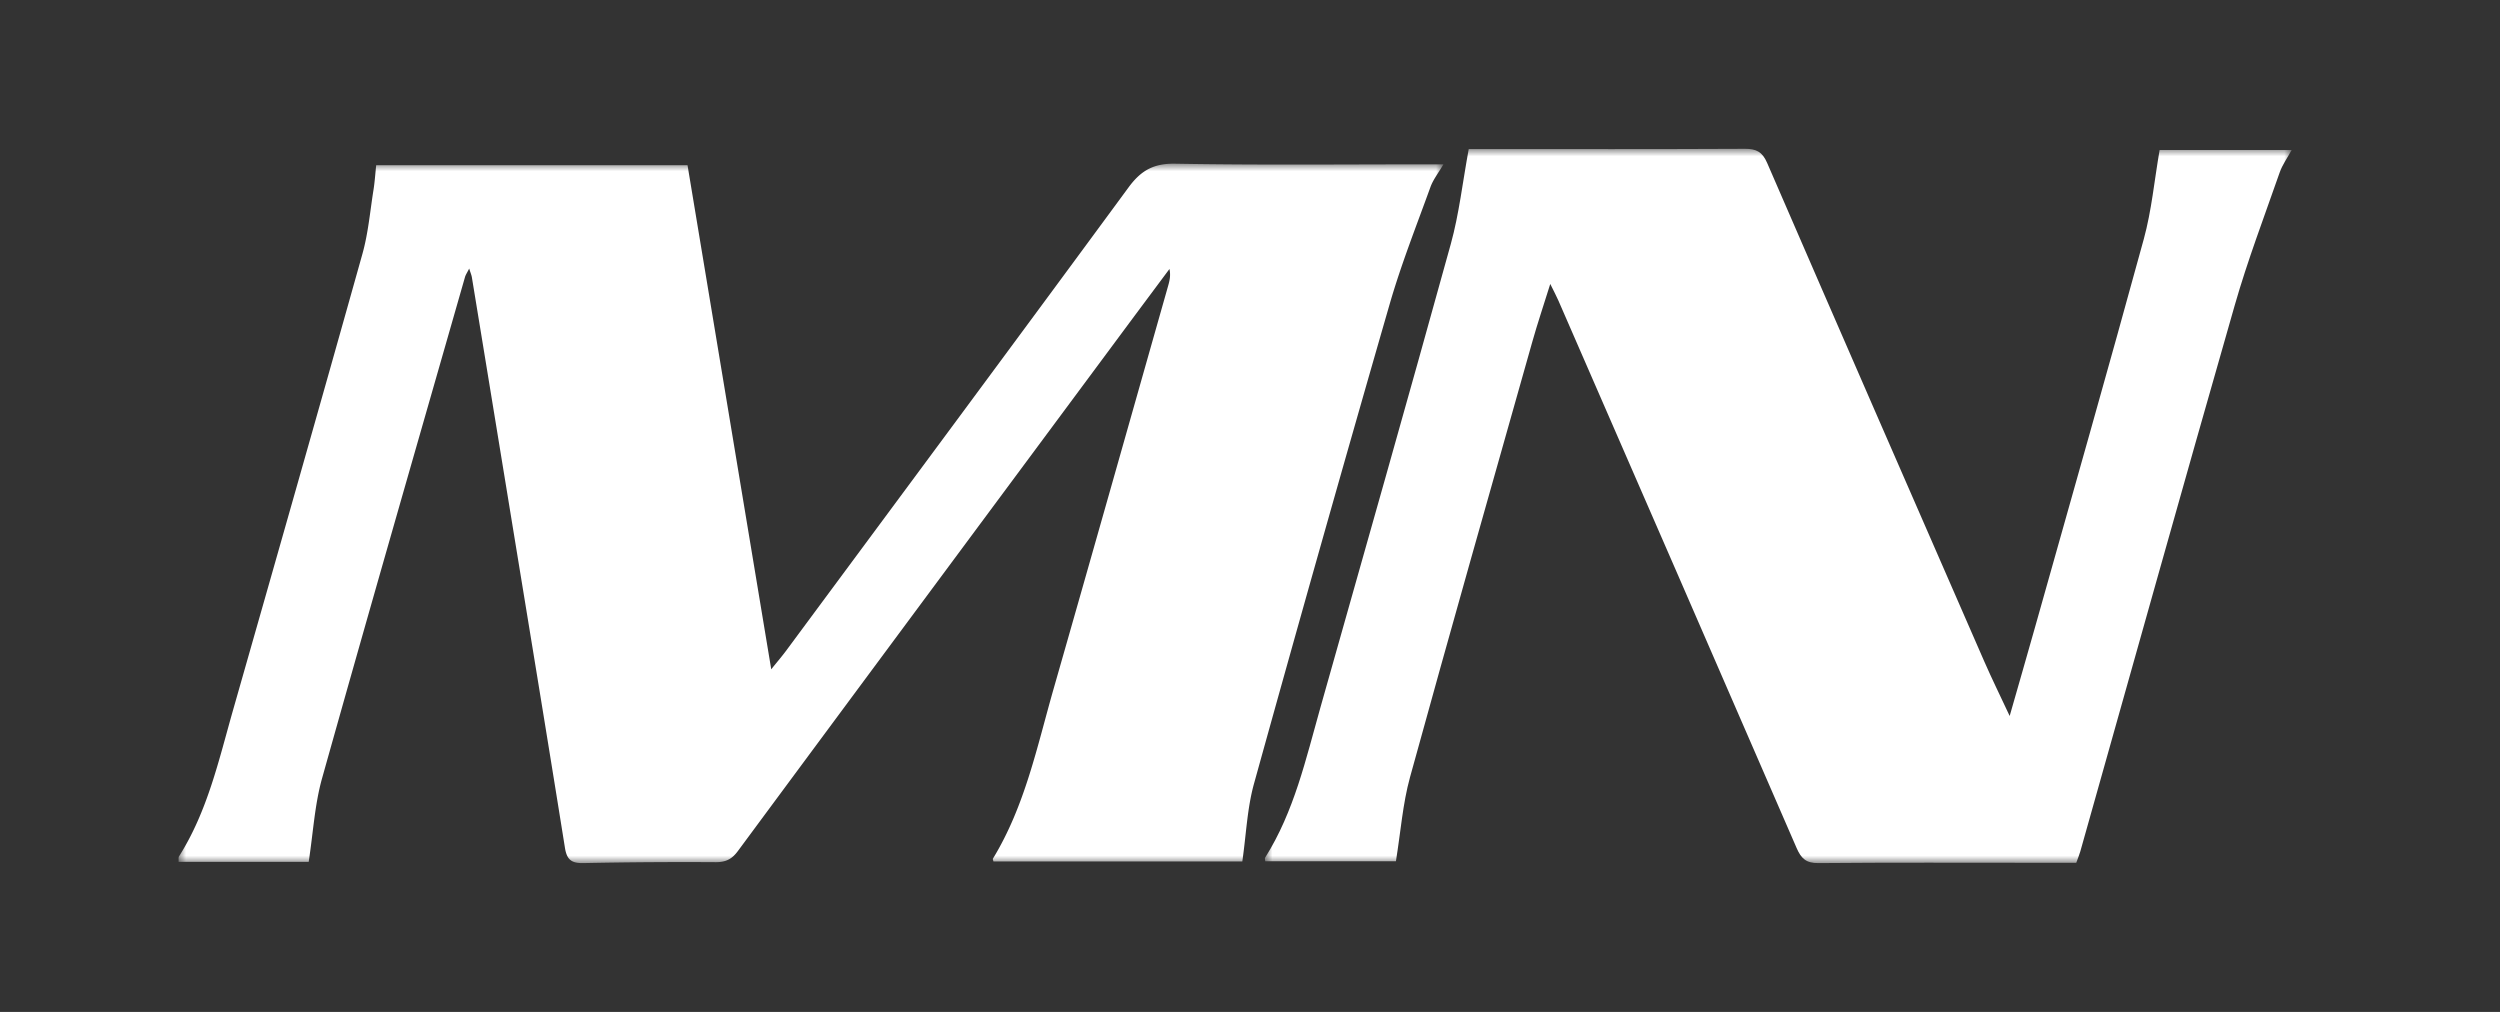 <svg width="168" height="68" viewBox="0 0 168 68" xmlns="http://www.w3.org/2000/svg" xmlns:xlink="http://www.w3.org/1999/xlink">
    <rect x="0" y="0" width="168" height="68" fill="#333333" stroke="none"/>
    <defs>
        <path id="0zpft790na" d="M0 0h85v47H0z"/>
        <path id="9re13wbjnc" d="M0 0h69v48H0z"/>
    </defs>
    <g fill="none" fill-rule="evenodd">
        <g transform="translate(12 11)">
            <mask id="4a2907l0pb" fill="#fff">
                <use xlink:href="#0zpft790na"/>
            </mask>
            <path d="M8.744 46.917H0c.01-.14-.024-.285.033-.374 1.917-3.03 2.675-6.484 3.638-9.86 2.91-10.204 5.822-20.409 8.685-30.626.39-1.392.513-2.858.742-4.292.084-.527.118-1.062.182-1.662h20.922l5.625 33.873c.456-.567.733-.888.985-1.228 7.685-10.381 15.381-20.754 23.03-31.16C64.668.465 65.516-.026 66.971 0c5.635.1 11.274.042 16.91.042H85c-.339.582-.692 1.025-.875 1.53-.945 2.612-1.972 5.203-2.74 7.867a3250.308 3250.308 0 0 0-9.118 32.231c-.457 1.651-.522 3.41-.784 5.221H54.76c-.015-.073-.058-.152-.035-.191 2.15-3.525 2.965-7.525 4.078-11.414 2.58-9.014 5.13-18.036 7.69-27.056.1-.352.191-.707.094-1.154-1.035 1.392-2.073 2.781-3.106 4.174-8.638 11.646-17.28 23.289-25.9 34.947-.406.55-.823.746-1.497.741A337.39 337.39 0 0 0 27.2 47c-.794.016-1.108-.227-1.235-1.023-1.224-7.66-2.487-15.313-3.738-22.97-.838-5.124-1.676-10.249-2.517-15.373-.025-.15-.088-.293-.18-.587-.137.274-.236.415-.282.572-3.214 11.228-6.454 22.448-9.607 33.692-.496 1.774-.596 3.656-.897 5.607" fill="#FFF" mask="url(#4a2907l0pb)"/>
        </g>
        <g transform="translate(85 10)">
            <mask id="6txw6m3god" fill="#fff">
                <use xlink:href="#9re13wbjnc"/>
            </mask>
            <path d="M13.7.017h.885C20.474.017 26.364.03 32.253 0c.768-.004 1.176.205 1.496.942 4.844 11.178 9.719 22.342 14.594 33.506.501 1.148 1.056 2.273 1.707 3.666.62-2.17 1.166-4.054 1.698-5.943 2.45-8.7 4.93-17.392 7.316-26.11.524-1.913.706-3.92 1.062-5.98H69c-.286.525-.625.99-.806 1.509-1.035 2.965-2.156 5.908-3.02 8.924-3.504 12.223-6.925 24.47-10.379 36.707-.06.213-.148.416-.271.758h-2.627c-4.903 0-9.806-.023-14.708.021-.822.008-1.156-.32-1.457-1.013-5.32-12.266-10.664-24.522-16.005-36.78-.133-.305-.291-.6-.55-1.126-.453 1.453-.856 2.647-1.198 3.858-2.757 9.758-5.534 19.511-8.226 29.287-.493 1.789-.627 3.678-.948 5.649H.025c-.003-.064-.048-.179-.01-.24 1.955-3.1 2.739-6.63 3.716-10.088 2.935-10.382 5.89-20.76 8.765-31.159.555-2.008.785-4.107 1.203-6.371" fill="#FFF" mask="url(#6txw6m3god)"/>
        </g>
    </g>
</svg>
